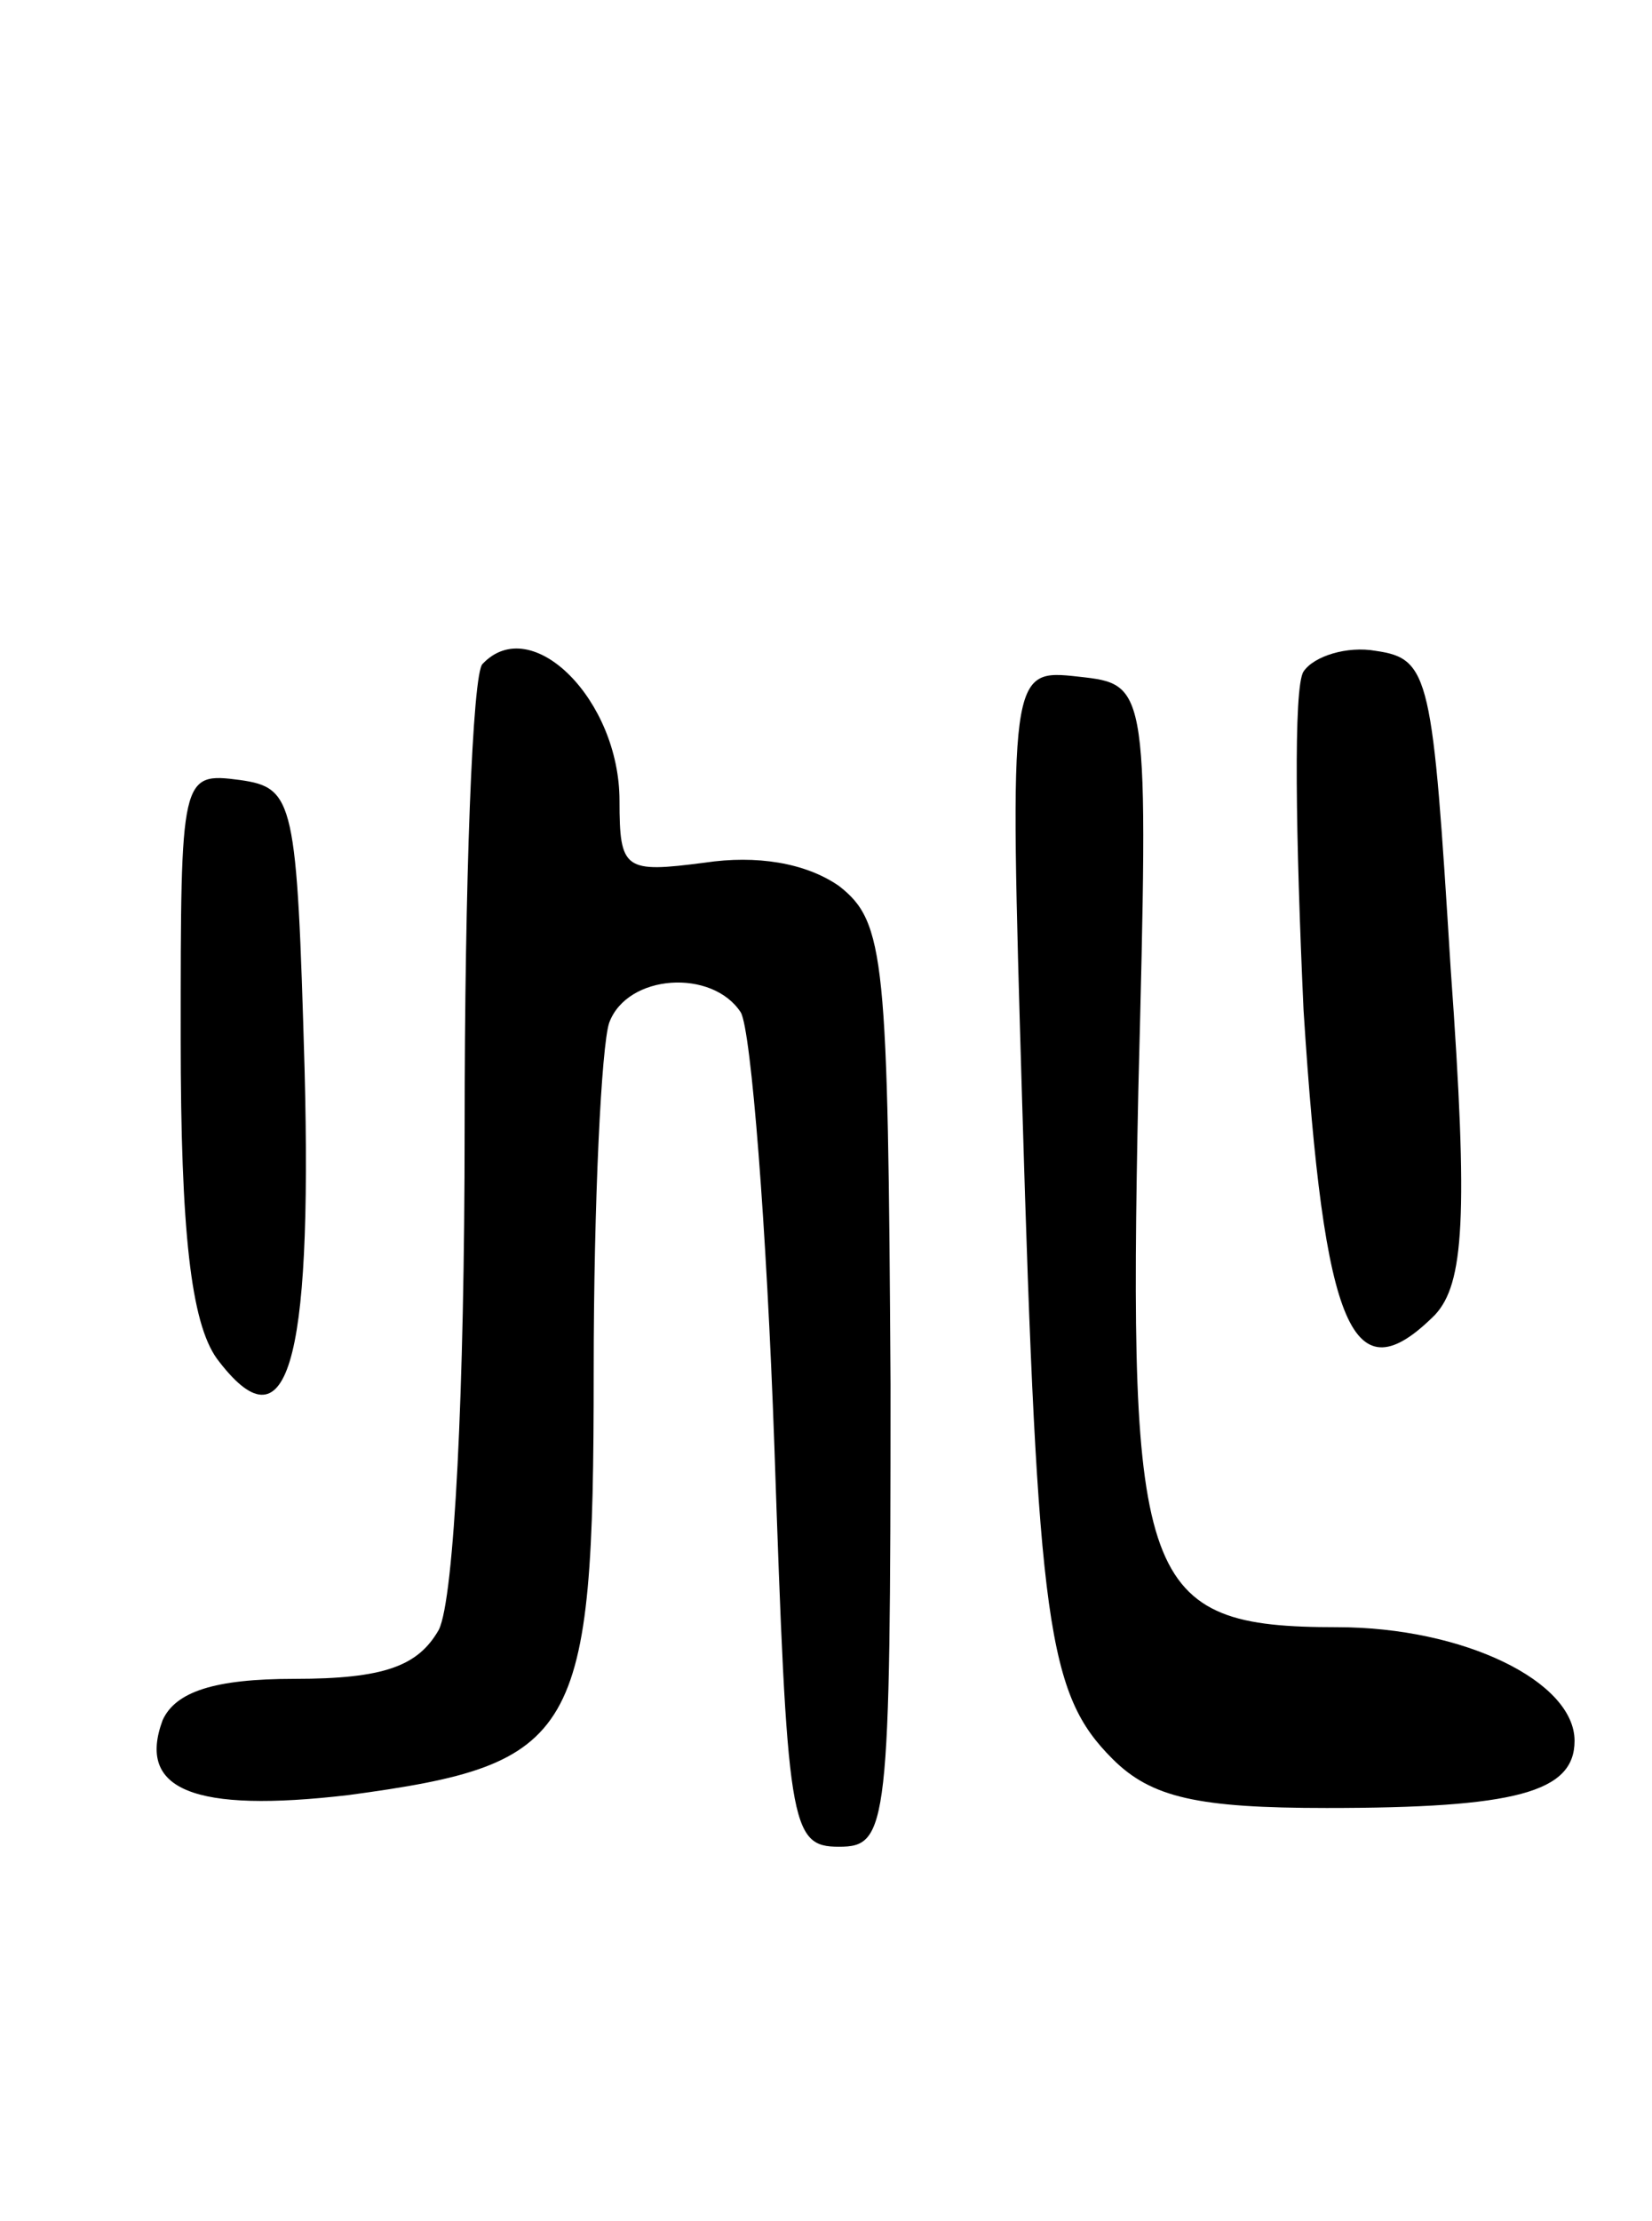 <svg version="1.0" xmlns="http://www.w3.org/2000/svg"
 width="64pt" height="86pt" viewBox="0 0 64 86"
 preserveAspectRatio="xMidYMid meet">
<g transform="translate(0,86) scale(0.1,-0.1)"
fill="#000000" stroke="none">
<path d="M187 603 c-4 -3 -7 -85 -7 -180 0 -101 -4 -182 -10 -194 -8 -14 -21
-19 -56 -19 -31 0 -46 -5 -51 -16 -10 -27 12 -36 72 -29 89 12 95 22 95 164 0
66 3 126 6 135 7 19 40 21 51 4 4 -7 10 -83 13 -168 5 -147 6 -155 25 -155 19
0 20 7 20 179 -1 165 -2 179 -20 193 -13 9 -32 12 -52 9 -31 -4 -33 -3 -33 24
0 39 -34 73 -53 53z"/>
<path d="M505 600 c-4 -6 -3 -65 0 -131 8 -125 19 -150 51 -118 11 12 13 37 6
134 -7 113 -8 120 -29 123 -11 2 -24 -2 -28 -8z"/>
<path d="M396 433 c6 -203 10 -229 35 -254 15 -15 33 -19 83 -19 73 0 96 6 96
26 0 23 -43 44 -92 44 -76 0 -81 16 -77 208 4 157 4 157 -23 160 -27 3 -27 3
-22 -165z"/>
<path d="M70 458 c0 -75 4 -110 14 -124 27 -36 37 -4 34 112 -3 104 -4 109
-25 112 -23 3 -23 2 -23 -100z"/>
</g>
</svg>
